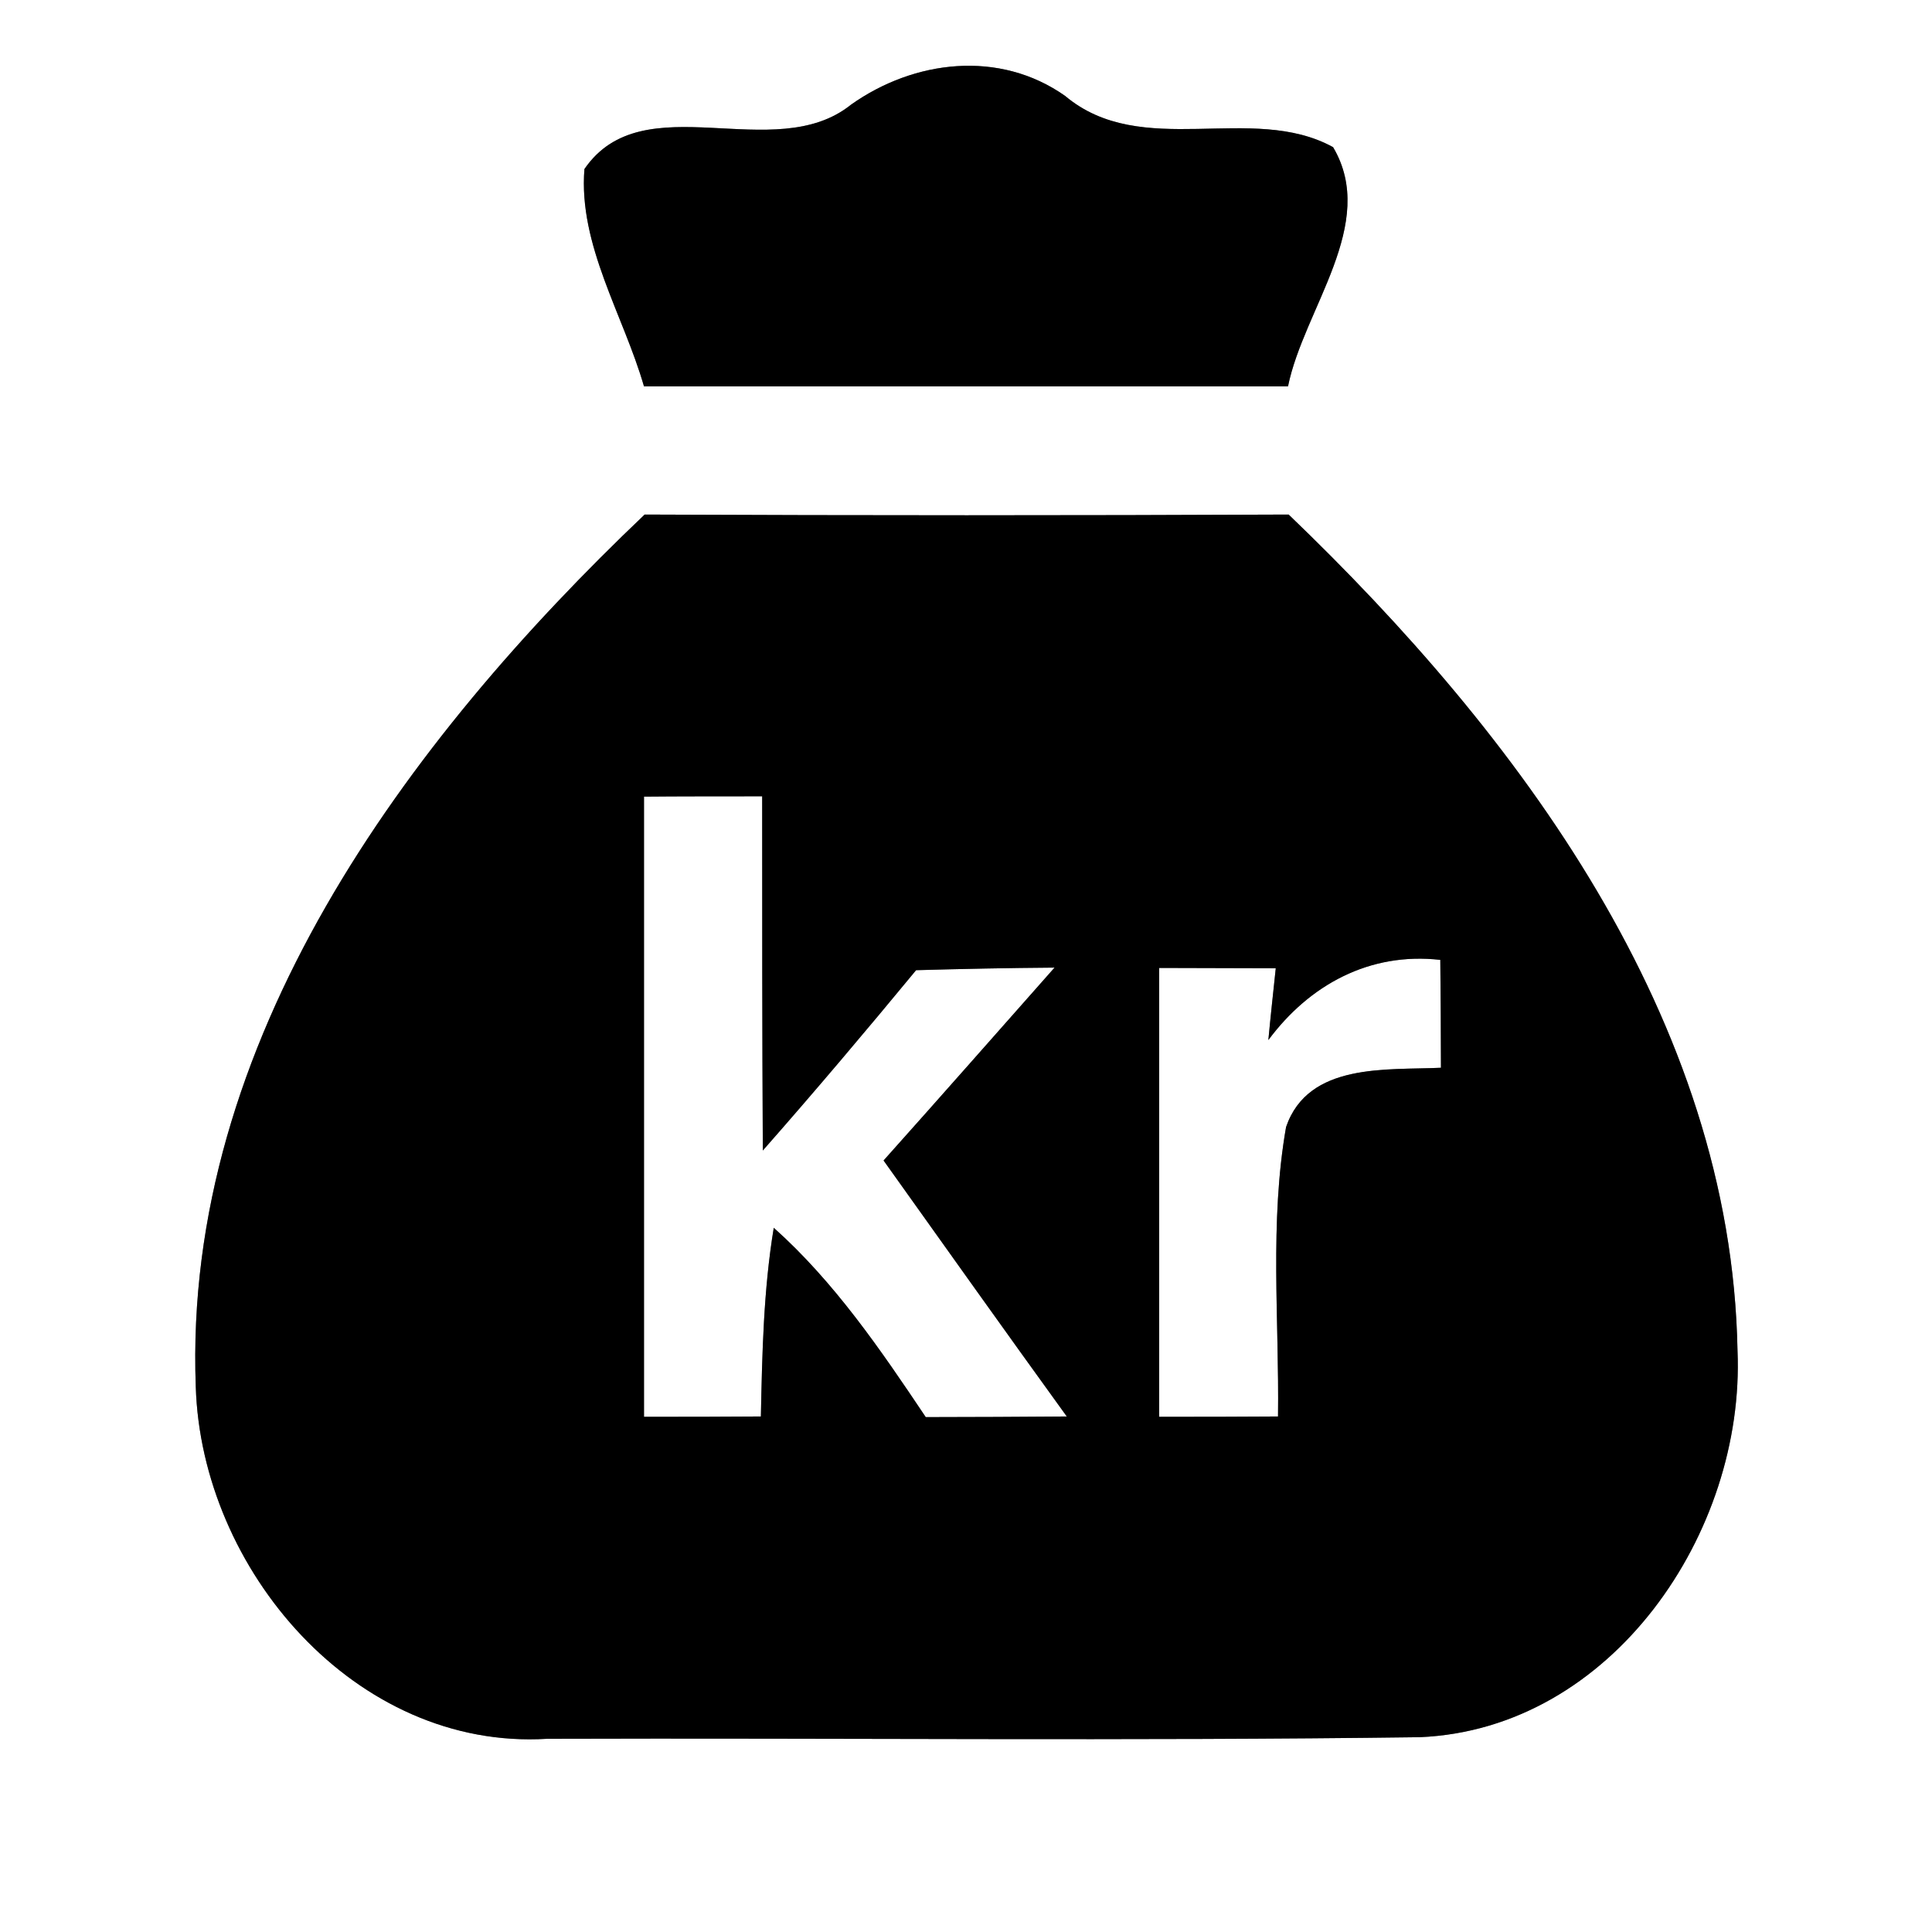 <?xml version="1.0" encoding="UTF-8" ?>
<!DOCTYPE svg PUBLIC "-//W3C//DTD SVG 1.1//EN" "http://www.w3.org/Graphics/SVG/1.1/DTD/svg11.dtd">
<svg width="60pt" height="60pt" viewBox="0 0 60 60" version="1.1" xmlns="http://www.w3.org/2000/svg">
<rect x="0" y="0" width="60" height="60" fill="#808080" stroke="none"/>
<g id="#ffffffff">
<path fill="#ffffff" opacity="1.00" d=" M 0.00 0.00 L 60.00 0.00 L 60.00 60.00 L 0.00 60.00 L 0.00 0.00 M 26.43 3.25 C 24.04 5.17 19.98 2.58 18.15 5.25 C 17.96 7.61 19.36 9.78 20.00 12.00 C 26.67 12.00 33.33 12.00 40.00 12.00 C 40.49 9.59 42.81 6.95 41.40 4.57 C 38.87 3.18 35.46 4.98 33.08 2.98 C 31.04 1.54 28.39 1.86 26.43 3.25 M 20.02 15.98 C 12.61 23.03 5.68 32.35 6.08 43.06 C 6.25 48.74 11.04 54.36 16.99 54.00 C 26.02 53.97 35.06 54.07 44.09 53.95 C 50.06 53.70 54.20 47.59 53.96 41.94 C 53.77 31.65 47.16 22.83 40.02 15.98 C 33.35 16.01 26.69 16.01 20.02 15.98 Z" />
<path fill="#ffffff" opacity="1.00" d=" M 20.00 24.74 C 20.92 24.73 22.75 24.73 23.67 24.73 C 23.67 28.39 23.67 32.06 23.69 35.73 C 25.31 33.89 26.89 32.02 28.45 30.13 C 29.88 30.09 31.32 30.06 32.75 30.05 C 30.98 32.05 29.22 34.05 27.44 36.04 C 29.33 38.69 31.22 41.35 33.13 43.99 C 31.67 44.00 30.21 44.01 28.75 44.01 C 27.35 41.92 25.92 39.82 24.03 38.13 C 23.71 40.07 23.67 42.04 23.63 43.99 C 22.42 44.00 21.21 44.00 20.00 44.00 C 20.00 37.58 20.00 31.16 20.00 24.74 Z" />
<path fill="#ffffff" opacity="1.00" d=" M 36.00 30.06 C 36.91 30.06 38.71 30.07 39.62 30.07 C 39.56 30.63 39.44 31.75 39.39 32.30 C 40.66 30.59 42.53 29.56 44.73 29.81 C 44.74 30.65 44.75 32.32 44.75 33.16 C 43.07 33.24 40.63 32.99 39.94 35.00 C 39.42 37.97 39.73 41.00 39.69 43.99 C 38.46 44.00 37.23 44.00 36.00 44.00 C 36.00 39.35 36.00 34.71 36.00 30.06 Z" />
</g>
<g id="#000000ff">
<path fill="#000000" opacity="1.00" d=" M 26.43 3.25 C 28.39 1.86 31.04 1.54 33.08 2.98 C 35.46 4.98 38.87 3.18 41.40 4.57 C 42.81 6.95 40.49 9.59 40.00 12.00 C 33.33 12.00 26.67 12.00 20.00 12.00 C 19.36 9.78 17.96 7.61 18.15 5.25 C 19.98 2.58 24.04 5.17 26.43 3.25 Z" />
<path fill="#000000" opacity="1.00" d=" M 20.02 15.98 C 26.69 16.01 33.35 16.01 40.02 15.98 C 47.16 22.83 53.77 31.65 53.96 41.94 C 54.20 47.59 50.06 53.70 44.09 53.95 C 35.06 54.07 26.02 53.97 16.99 54.00 C 11.04 54.36 6.25 48.74 6.08 43.06 C 5.68 32.35 12.61 23.03 20.02 15.98 M 20.00 24.74 C 20.00 31.16 20.00 37.58 20.00 44.00 C 21.21 44.00 22.42 44.00 23.63 43.99 C 23.67 42.04 23.71 40.07 24.03 38.13 C 25.92 39.82 27.35 41.92 28.75 44.01 C 30.21 44.01 31.67 44.00 33.13 43.99 C 31.22 41.35 29.33 38.69 27.44 36.04 C 29.22 34.05 30.98 32.05 32.75 30.05 C 31.32 30.06 29.88 30.09 28.45 30.13 C 26.89 32.02 25.31 33.89 23.69 35.73 C 23.67 32.06 23.67 28.39 23.67 24.73 C 22.75 24.73 20.92 24.73 20.00 24.74 M 36.00 30.06 C 36.00 34.71 36.00 39.35 36.00 44.00 C 37.23 44.00 38.46 44.00 39.69 43.99 C 39.73 41.00 39.42 37.97 39.94 35.00 C 40.63 32.99 43.07 33.24 44.75 33.16 C 44.75 32.32 44.74 30.65 44.73 29.81 C 42.53 29.56 40.66 30.59 39.39 32.30 C 39.44 31.75 39.56 30.63 39.62 30.07 C 38.71 30.07 36.91 30.06 36.00 30.06 Z" />
</g>
</svg>
